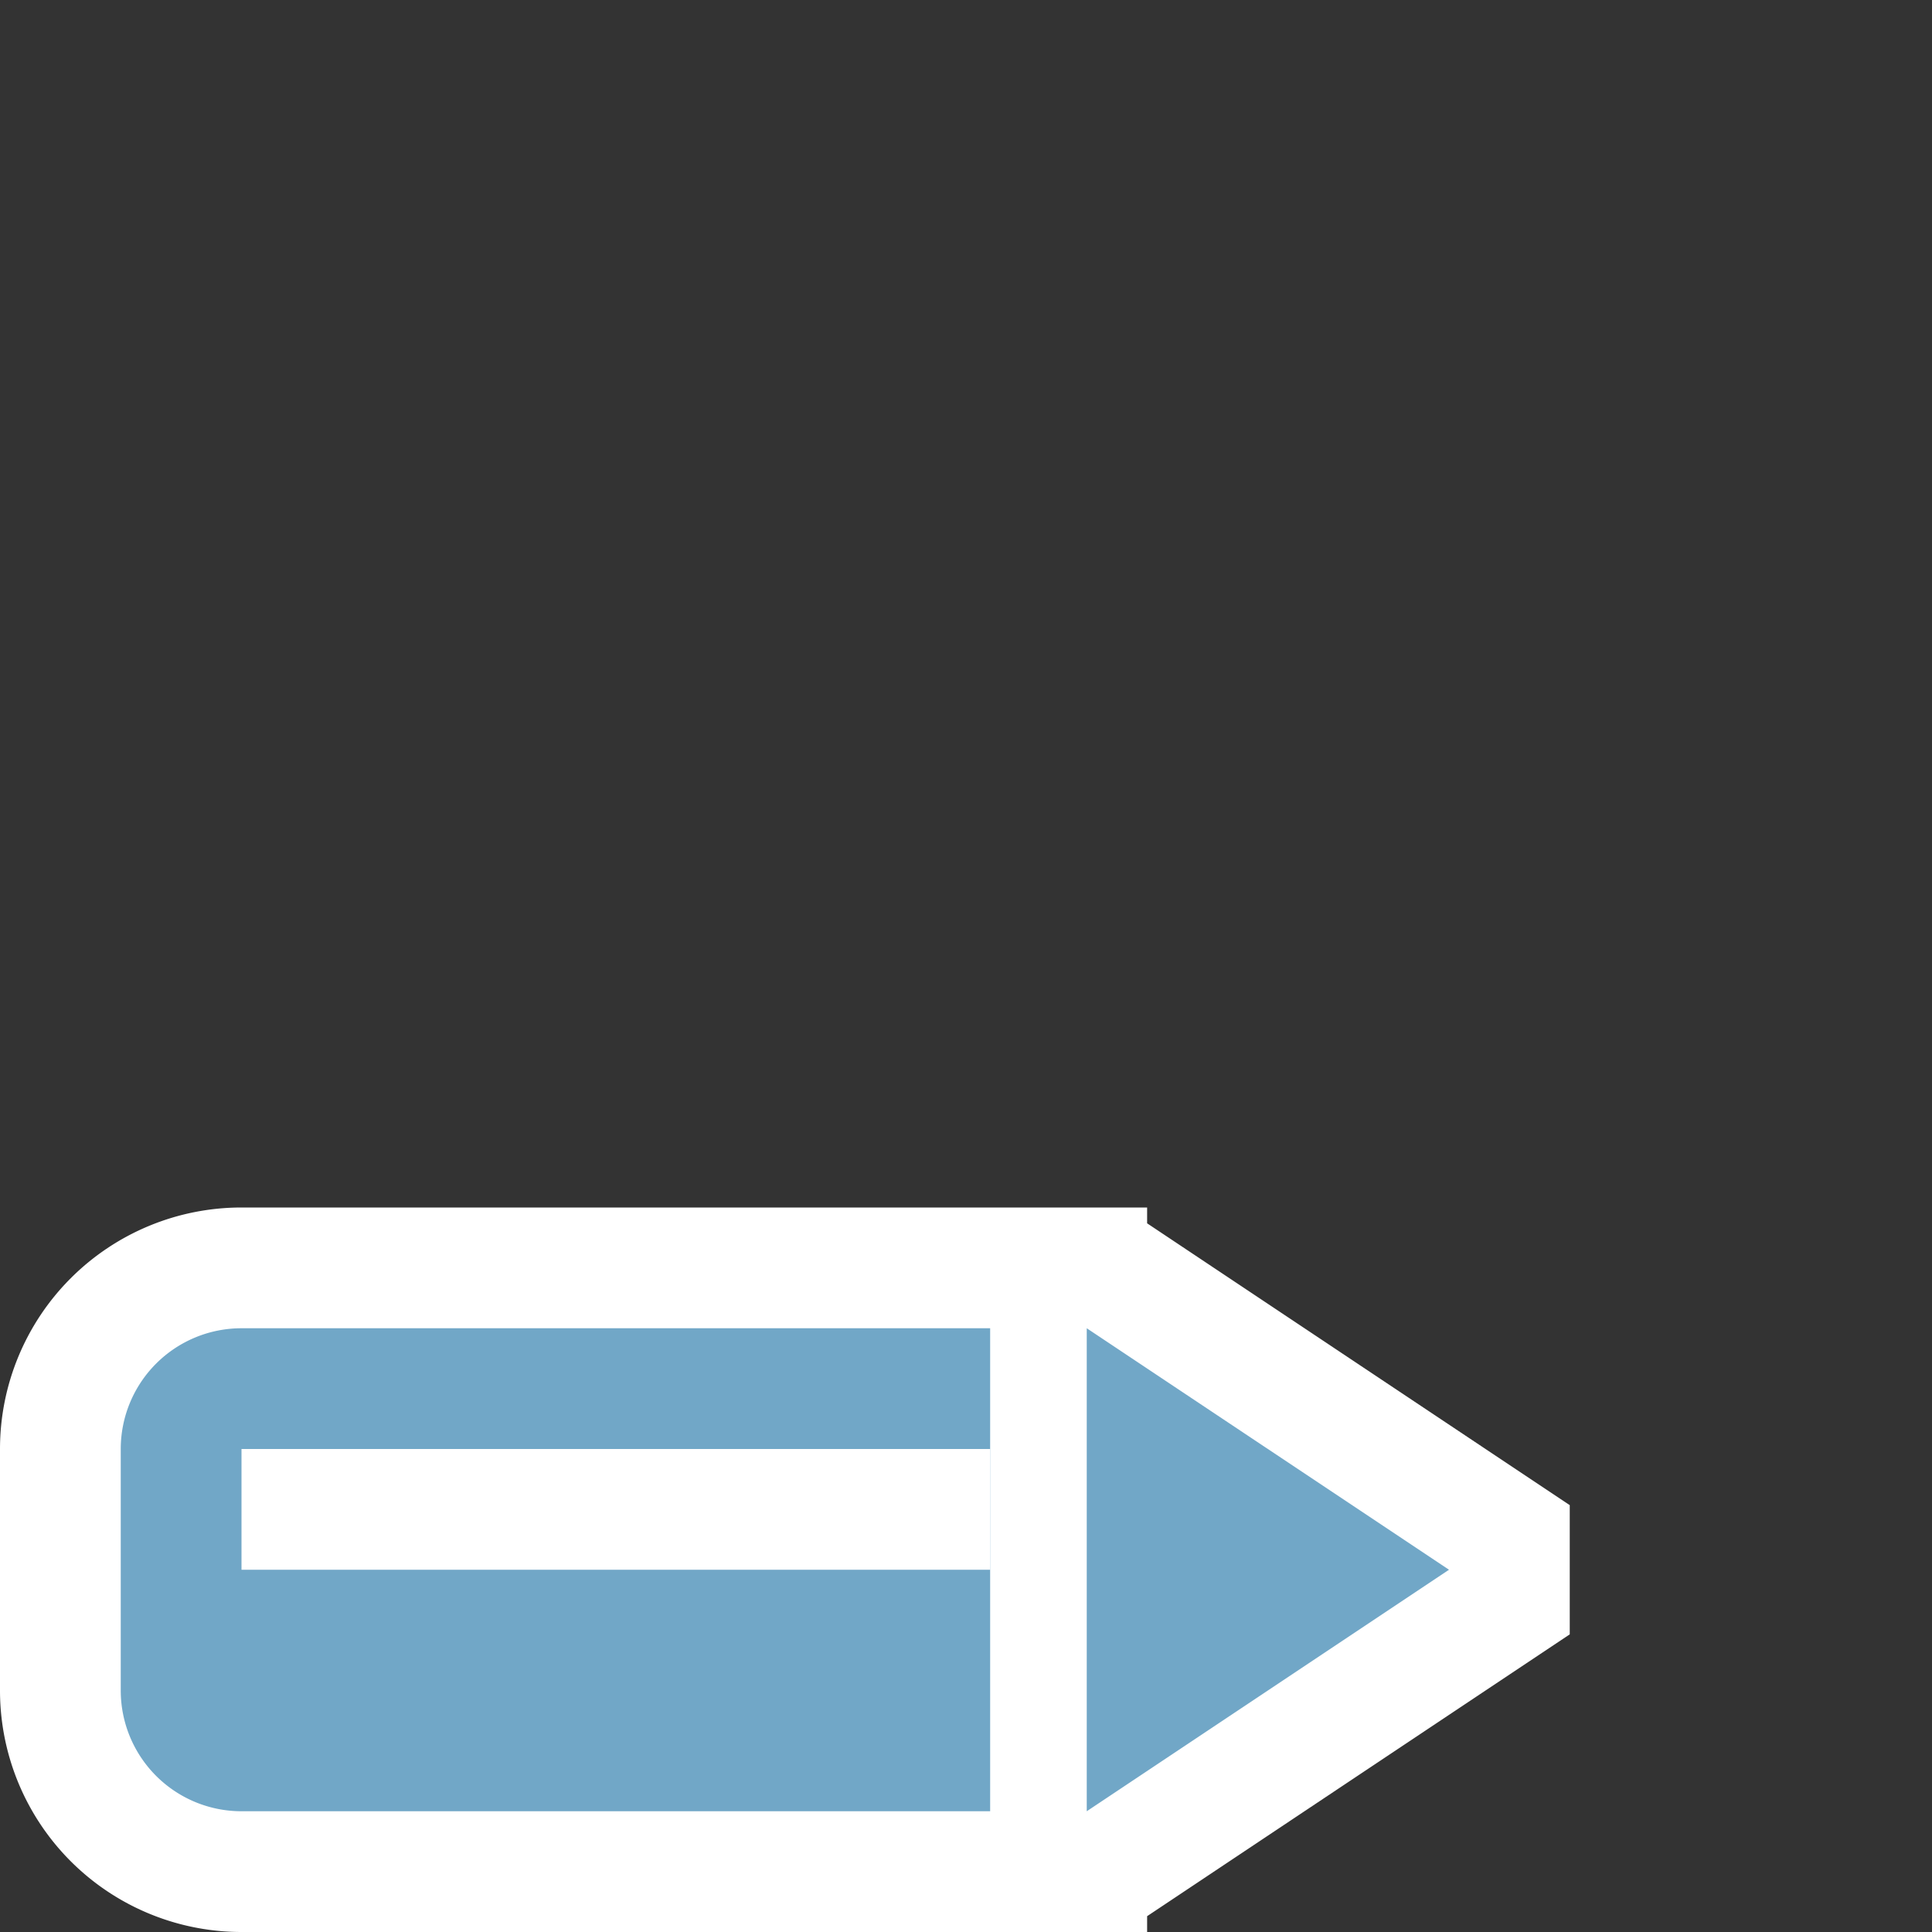 <svg xmlns="http://www.w3.org/2000/svg" width="16" height="16" viewBox="0 0 16 16">
	<rect x="0" y="0" width="16" height="16" fill="#333333" stroke="none"/>
	<title>FolderEditor(Gray)</title>
	<g>
		<rect width="16" height="16" fill="#ffe3ff" opacity="0"/>
		<g>
			<g>
				<path d="M13,13.535v-1.07L9.5,10.131V10H2a2,2,0,0,0-2,2v2a2,2,0,0,0,2,2H9.5v-.131Z" fill="white"/>
				<path d="M9,11v4l3-2Zm-.8,0v4H2a1,1,0,0,1-1-1V12a1,1,0,0,1,1-1Z" fill="#71a7c7"/>
				<rect x="2" y="12" width="6.2" height="1" fill="white"/>
			</g>
		</g>
	</g>
</svg>